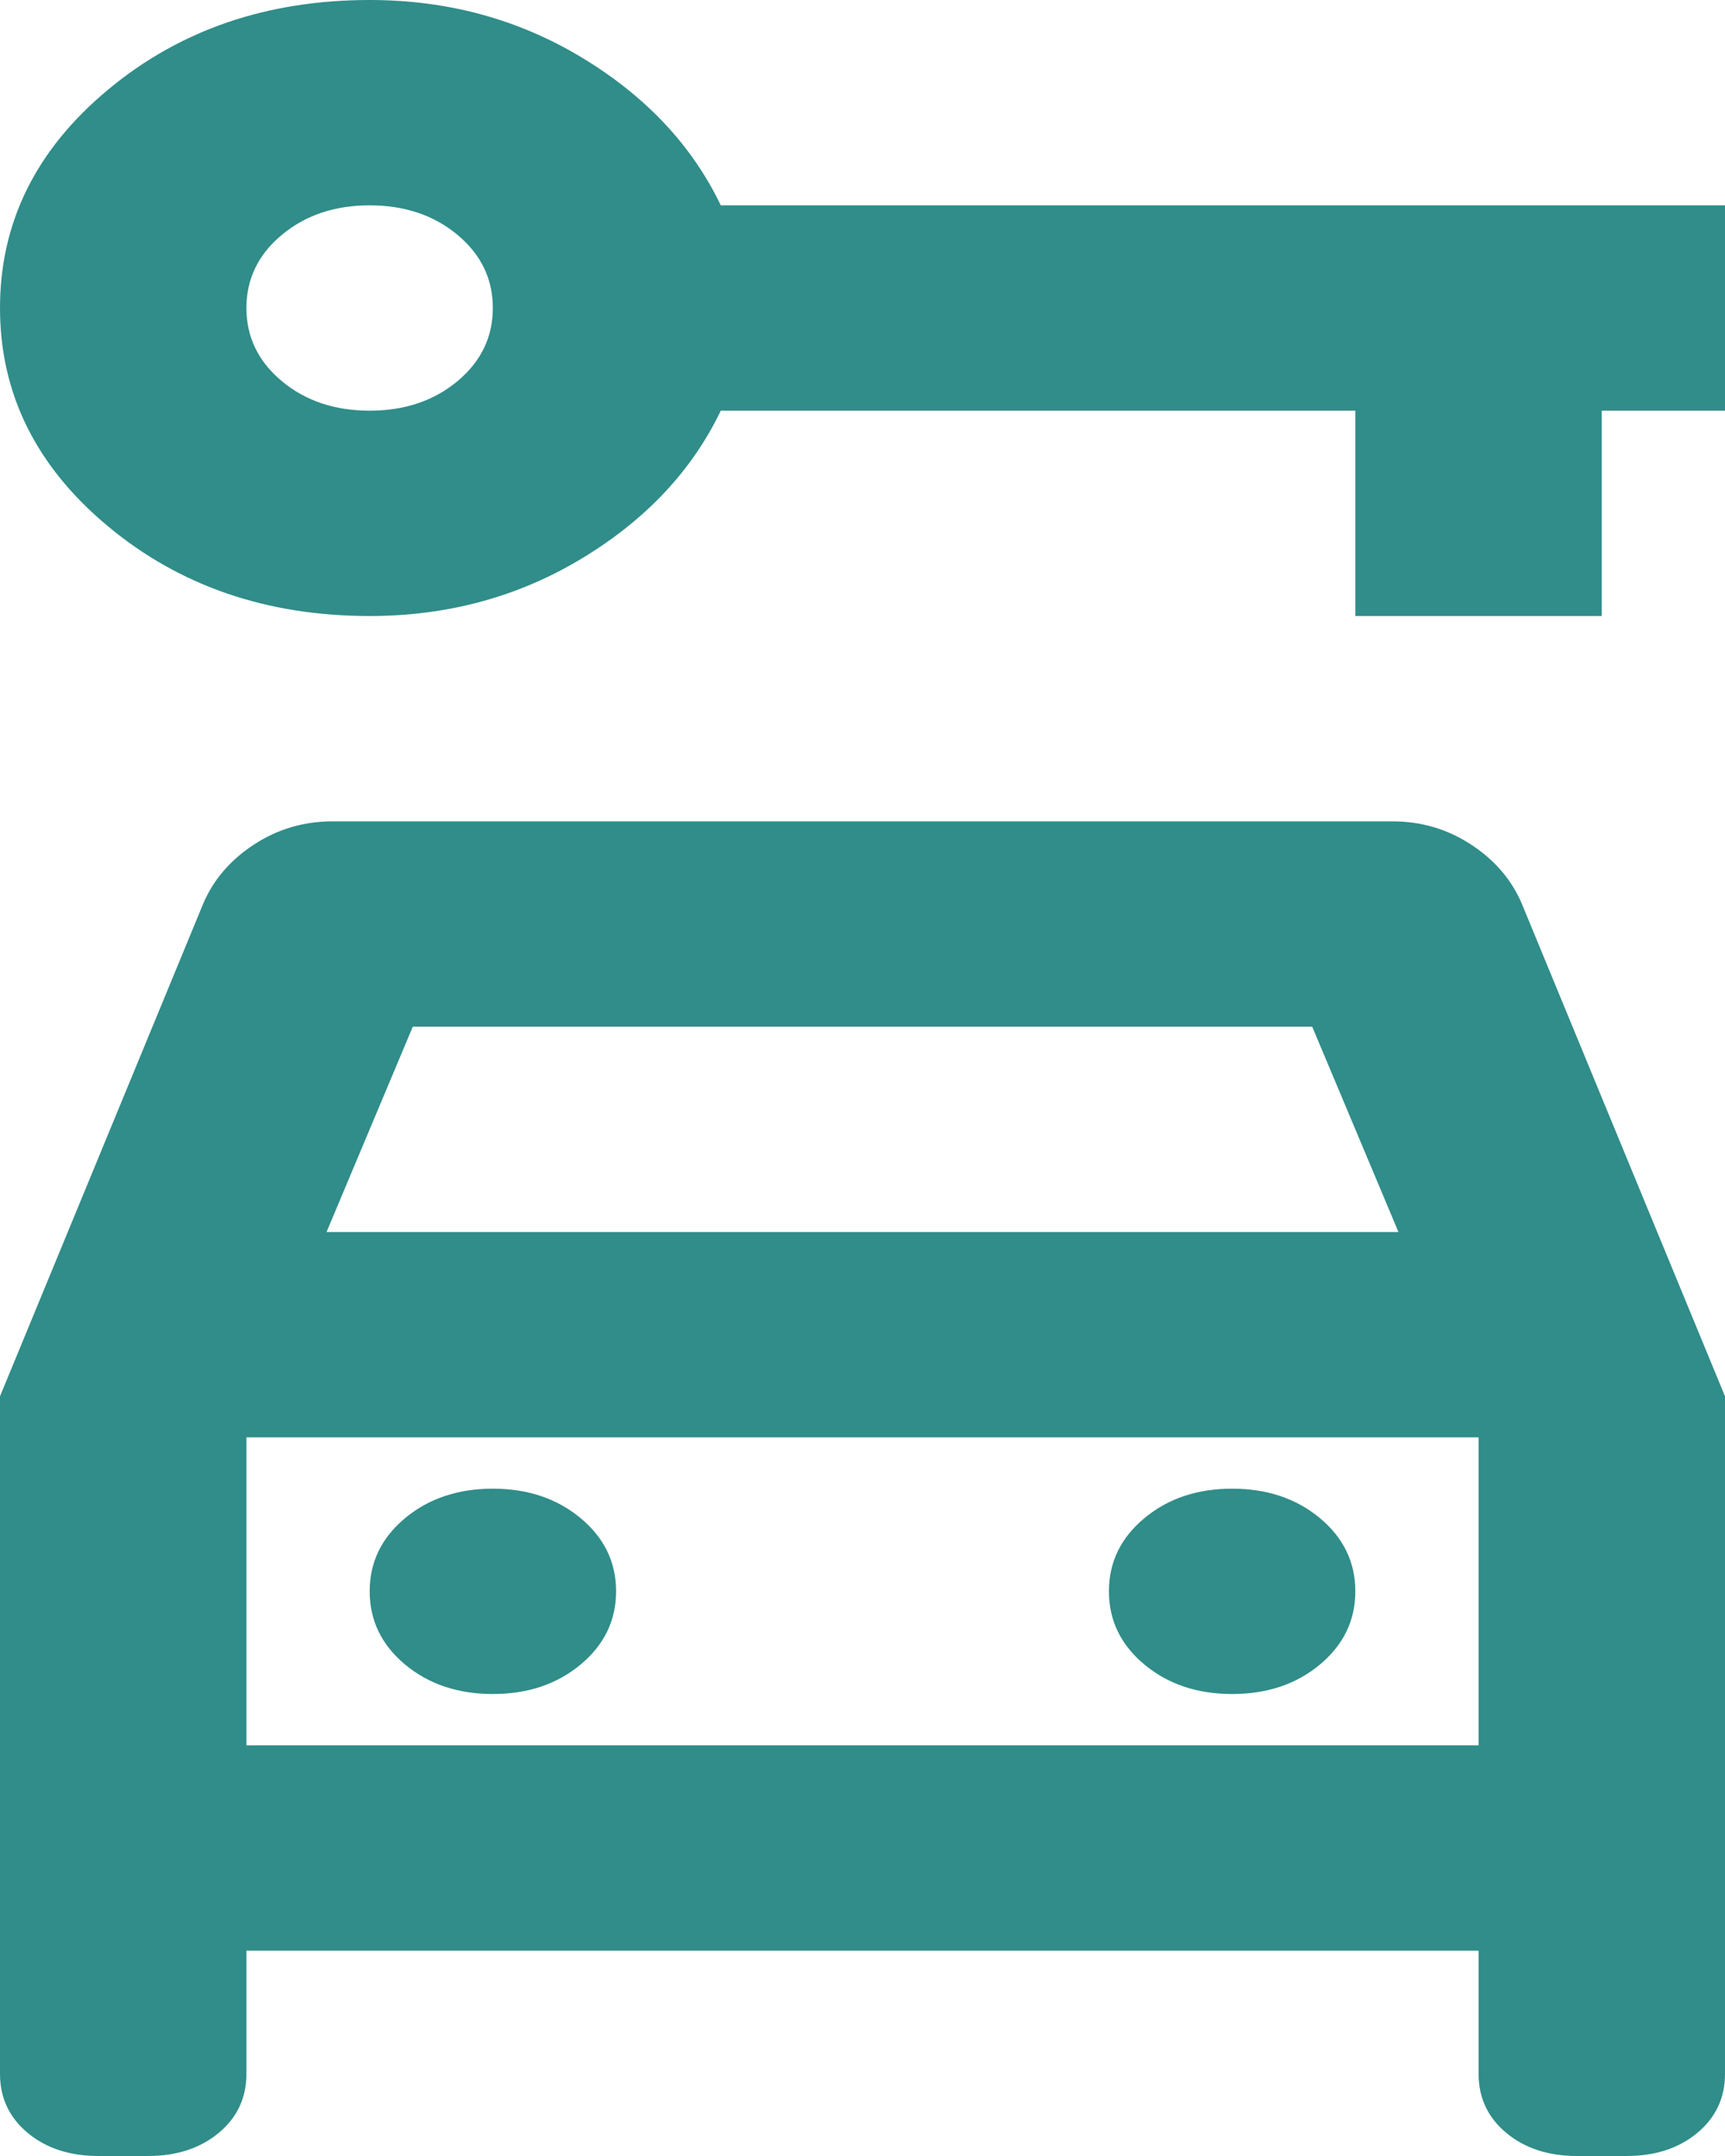 <svg width="20" height="25" viewBox="0 0 20 25" fill="none" xmlns="http://www.w3.org/2000/svg">
<path d="M4.286 7.143C3.095 7.143 2.083 6.796 1.25 6.101C0.417 5.407 0 4.563 0 3.571C0 2.579 0.417 1.736 1.25 1.042C2.083 0.347 3.095 0 4.286 0C5.19 0 6.012 0.223 6.75 0.67C7.488 1.116 8.024 1.687 8.357 2.381H20V4.762H18.571V7.143H15.714V4.762H8.357C8.024 5.456 7.488 6.027 6.75 6.473C6.012 6.92 5.19 7.143 4.286 7.143ZM4.286 4.762C4.69 4.762 5.03 4.648 5.304 4.42C5.577 4.191 5.714 3.909 5.714 3.571C5.714 3.234 5.577 2.951 5.304 2.723C5.03 2.495 4.69 2.381 4.286 2.381C3.881 2.381 3.542 2.495 3.268 2.723C2.994 2.951 2.857 3.234 2.857 3.571C2.857 3.909 2.994 4.191 3.268 4.42C3.542 4.648 3.881 4.762 4.286 4.762ZM5.714 19.643C6.119 19.643 6.458 19.529 6.732 19.301C7.006 19.072 7.143 18.79 7.143 18.452C7.143 18.115 7.006 17.832 6.732 17.604C6.458 17.376 6.119 17.262 5.714 17.262C5.31 17.262 4.97 17.376 4.696 17.604C4.423 17.832 4.286 18.115 4.286 18.452C4.286 18.79 4.423 19.072 4.696 19.301C4.97 19.529 5.31 19.643 5.714 19.643ZM14.286 19.643C14.691 19.643 15.03 19.529 15.304 19.301C15.577 19.072 15.714 18.79 15.714 18.452C15.714 18.115 15.577 17.832 15.304 17.604C15.03 17.376 14.691 17.262 14.286 17.262C13.881 17.262 13.542 17.376 13.268 17.604C12.994 17.832 12.857 18.115 12.857 18.452C12.857 18.79 12.994 19.072 13.268 19.301C13.542 19.529 13.881 19.643 14.286 19.643ZM0 16.191L2.357 10.476C2.476 10.198 2.673 9.97 2.946 9.792C3.22 9.613 3.524 9.524 3.857 9.524H16.143C16.476 9.524 16.78 9.613 17.054 9.792C17.327 9.97 17.524 10.198 17.643 10.476L20 16.191V24.048C20 24.325 19.893 24.554 19.679 24.732C19.464 24.911 19.191 25 18.857 25H18.286C17.952 25 17.679 24.911 17.464 24.732C17.25 24.554 17.143 24.325 17.143 24.048V22.619H2.857V24.048C2.857 24.325 2.75 24.554 2.536 24.732C2.321 24.911 2.048 25 1.714 25H1.143C0.81 25 0.536 24.911 0.321 24.732C0.107 24.554 0 24.325 0 24.048V16.191ZM3.786 14.286H16.214L15.214 11.905H4.786L3.786 14.286ZM2.857 20.238H17.143V16.667H2.857V20.238Z" fill="#308D89"/>
</svg>
